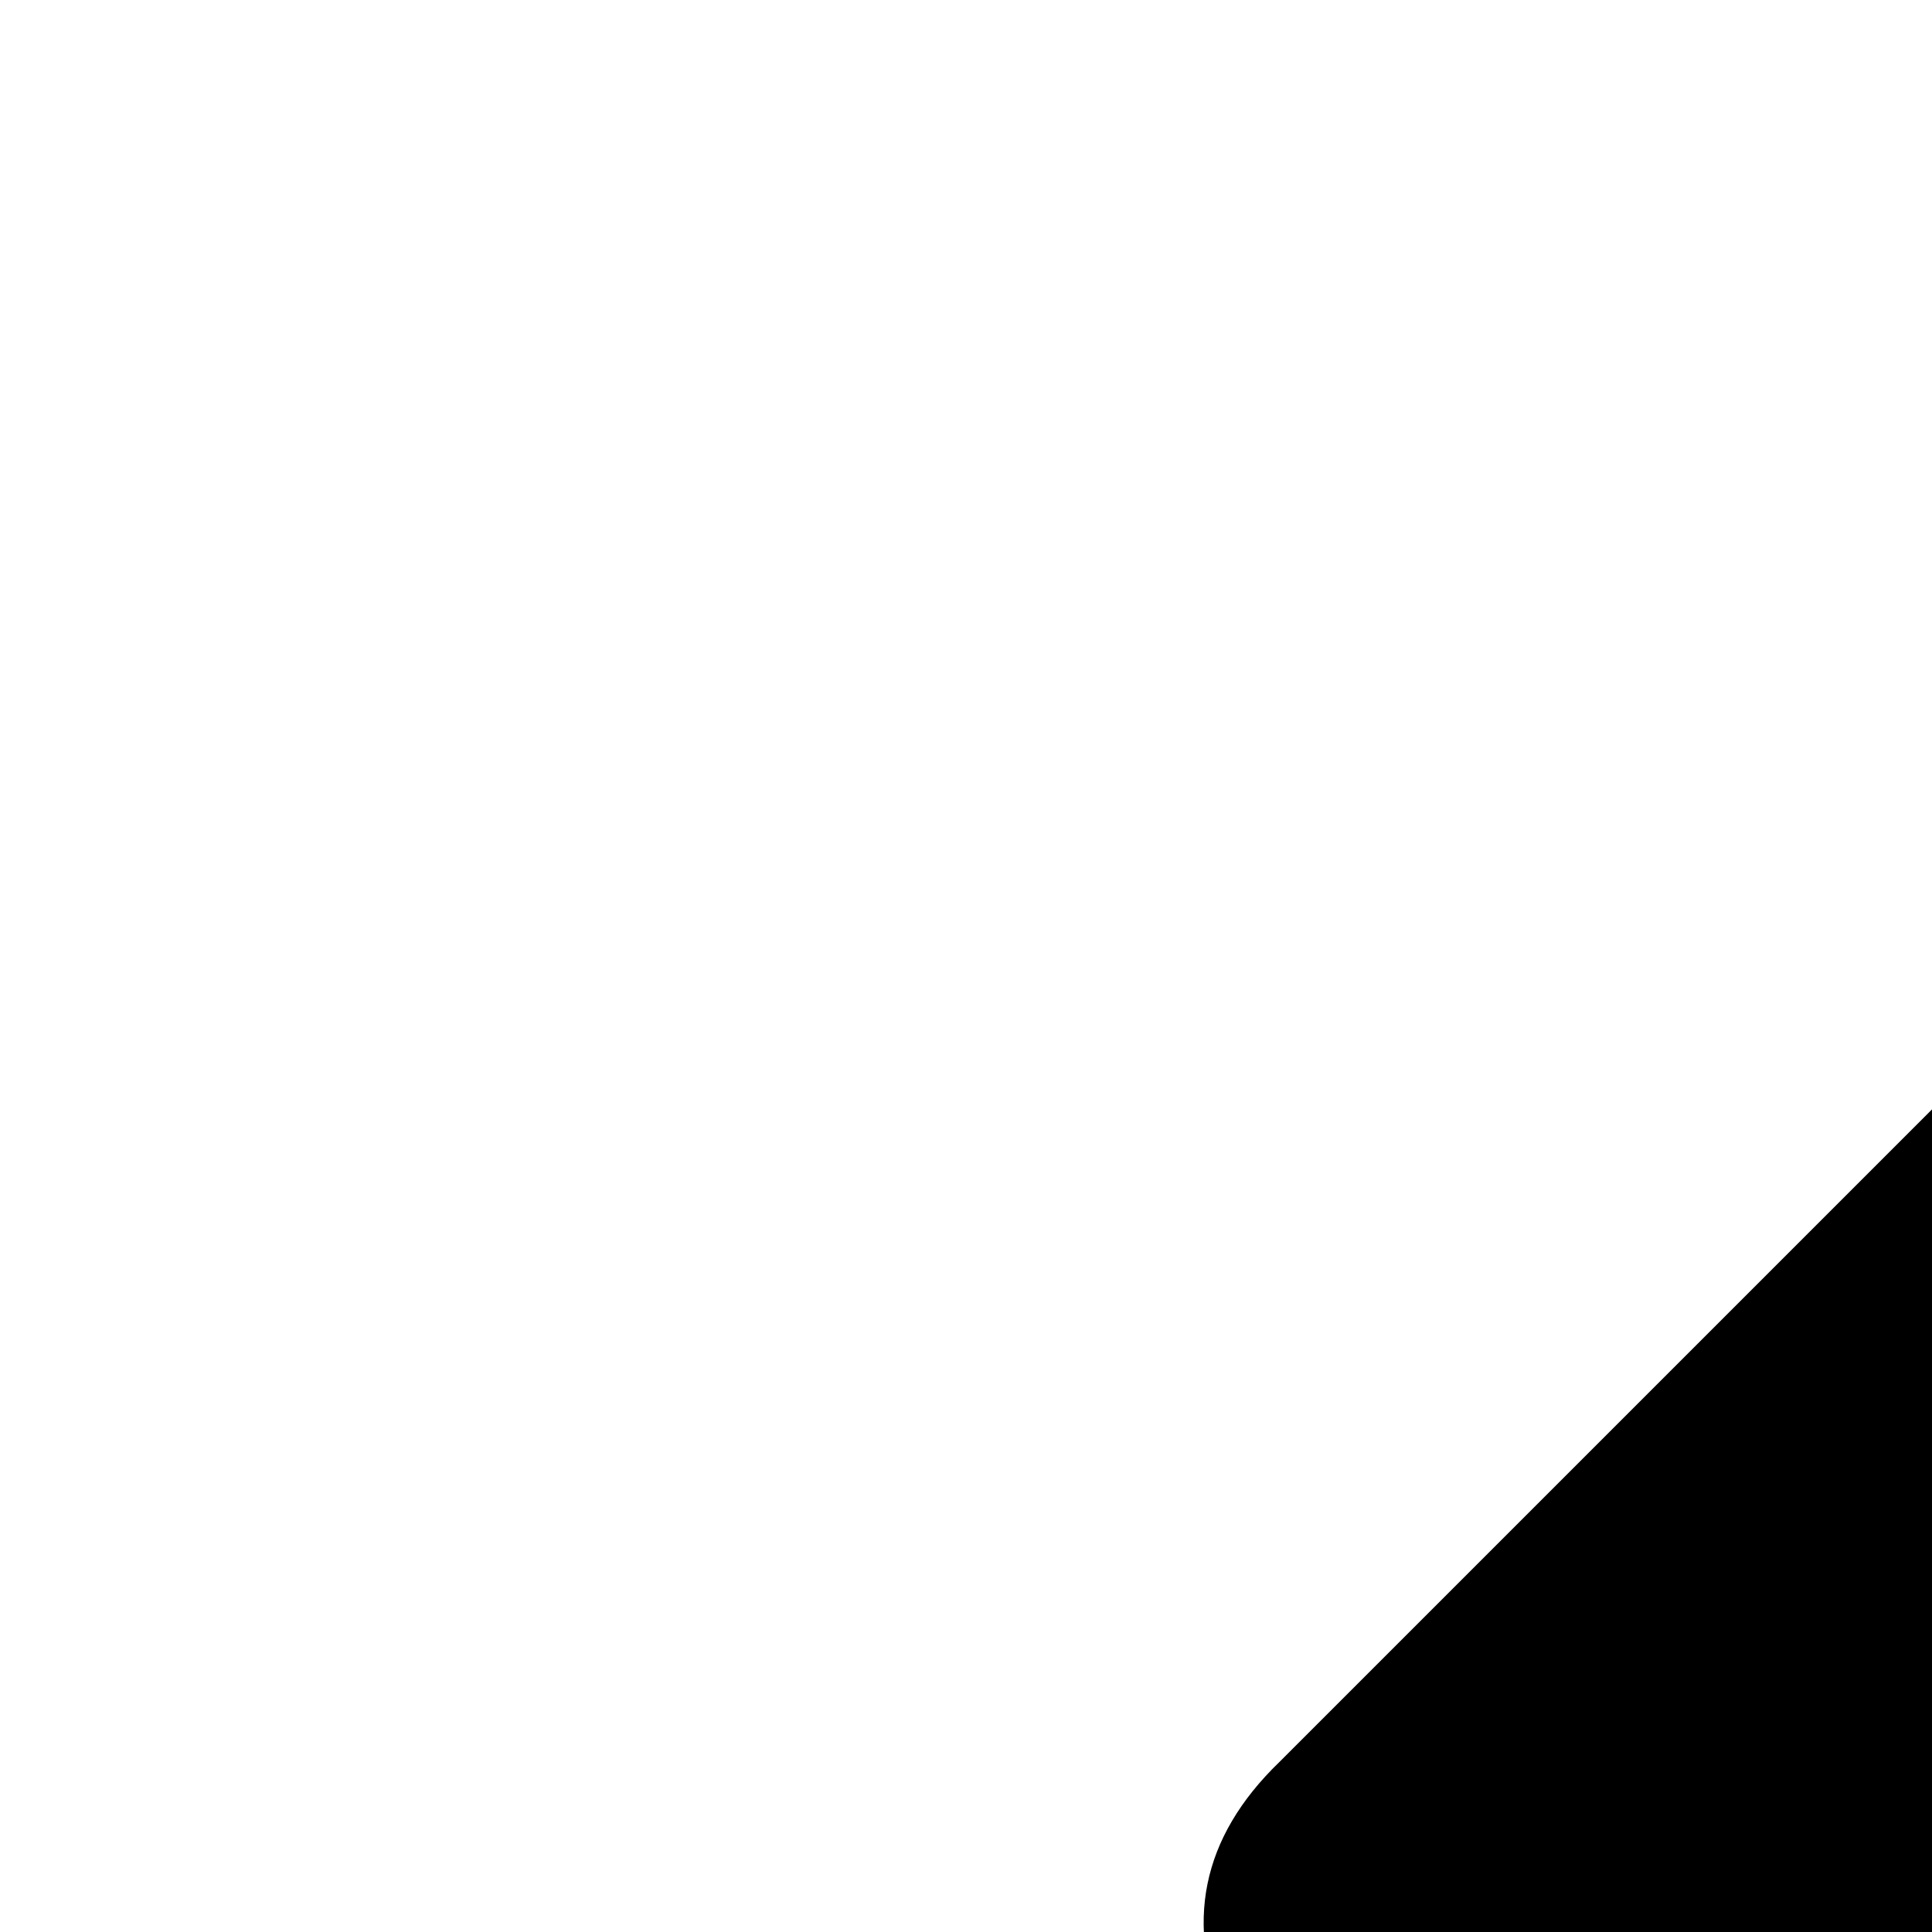 <svg xmlns="http://www.w3.org/2000/svg" version="1.1" viewBox="0 0 512 512" fill="currentColor"><path fill="currentColor" d="M1280 1408q0-26-19-45t-45-19t-45 19t-19 45t19 45t45 19t45-19t19-45m256 0q0-26-19-45t-45-19t-45 19t-19 45t19 45t45 19t45-19t19-45m128-224v320q0 40-28 68t-68 28H96q-40 0-68-28t-28-68v-320q0-40 28-68t68-28h427q21 56 70.5 92t110.5 36h256q61 0 110.5-36t70.5-92h427q40 0 68 28t28 68m-325-648q-17 40-59 40h-256v448q0 26-19 45t-45 19H704q-26 0-45-19t-19-45V576H384q-42 0-59-40q-17-39 14-69L787 19q18-19 45-19t45 19l448 448q31 30 14 69"/></svg>